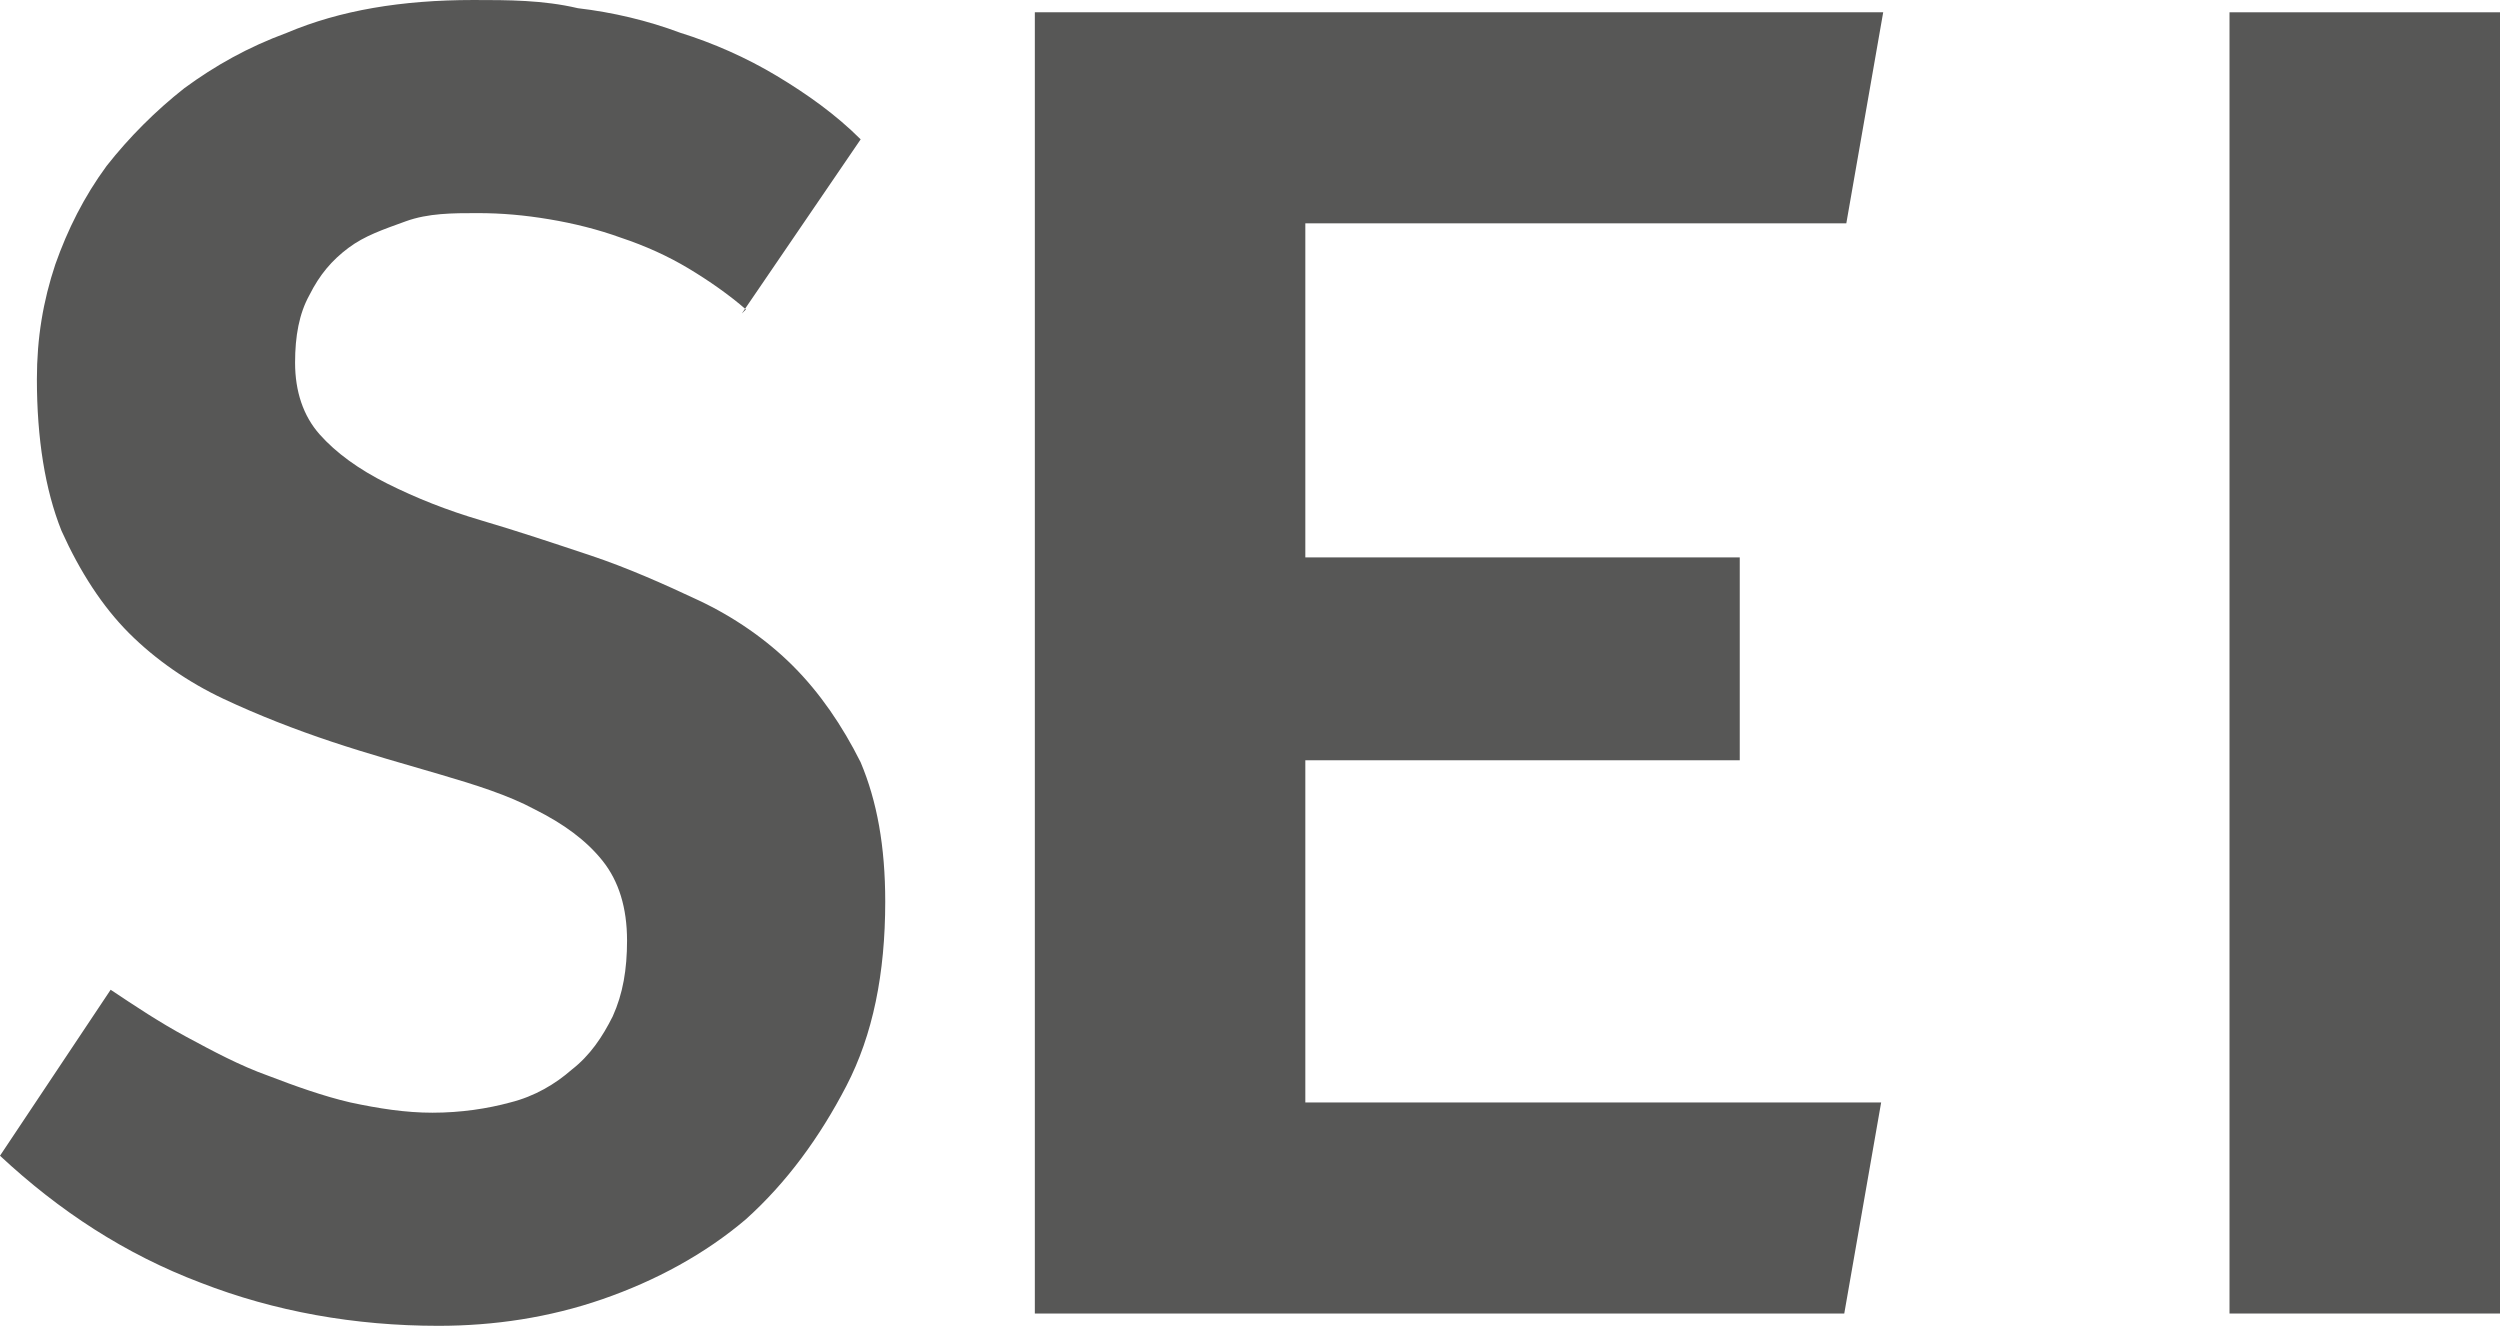 <?xml version="1.0" encoding="UTF-8"?>
<svg id="Capa_1" data-name="Capa 1" xmlns="http://www.w3.org/2000/svg" viewBox="0 0 12.2 6.47">
  <defs>
    <style>
      .cls-1 {
        fill: #575756;
      }
    </style>
  </defs>
  <path class="cls-1" d="m3.64,1.51c-.08-.07-.18-.14-.28-.2-.1-.06-.21-.11-.33-.15-.11-.04-.23-.07-.35-.09s-.23-.03-.35-.03-.24,0-.35.04-.2.07-.28.13-.14.13-.19.23c-.05.09-.07.2-.07.33,0,.14.04.26.12.35s.19.17.33.24.29.13.46.18c.17.05.35.11.53.17s.36.14.53.22.33.19.46.32.24.29.33.47c.08.19.12.41.12.68,0,.35-.06.65-.19.9s-.29.47-.49.65c-.2.17-.44.3-.7.39s-.53.13-.8.13c-.41,0-.8-.07-1.16-.21-.37-.14-.69-.35-.98-.62l.54-.81c.12.08.24.16.37.23.13.07.26.14.4.19.13.05.27.1.4.13.14.03.27.05.4.05.14,0,.27-.02.38-.05.12-.03.22-.09.3-.16.09-.07.15-.16.2-.26.05-.11.07-.23.07-.37,0-.16-.04-.29-.12-.39s-.19-.18-.33-.25c-.13-.07-.29-.12-.46-.17-.17-.05-.35-.1-.53-.16s-.36-.13-.53-.21-.33-.19-.46-.32-.24-.3-.33-.5c-.08-.2-.12-.45-.12-.74,0-.2.03-.38.09-.56.06-.17.14-.33.25-.48.11-.14.24-.27.38-.38.15-.11.31-.2.5-.27.26-.11.56-.16.91-.16.17,0,.34,0,.51.04.17.02.34.06.5.12.16.05.32.12.47.21s.29.19.41.31l-.58.85s.02-.02.02-.02Z"/>
  <path class="cls-1" d="m12.2,6.41h-1.32V.06h1.32v6.35Z"/>
  <path class="cls-1" d="m6.37,1.09v1.63h2.12v.99h-2.12v1.67h2.81l-.18,1.03h-3.95V.06h4.14l-.18,1.03s-2.64,0-2.64,0Z"/>
</svg>